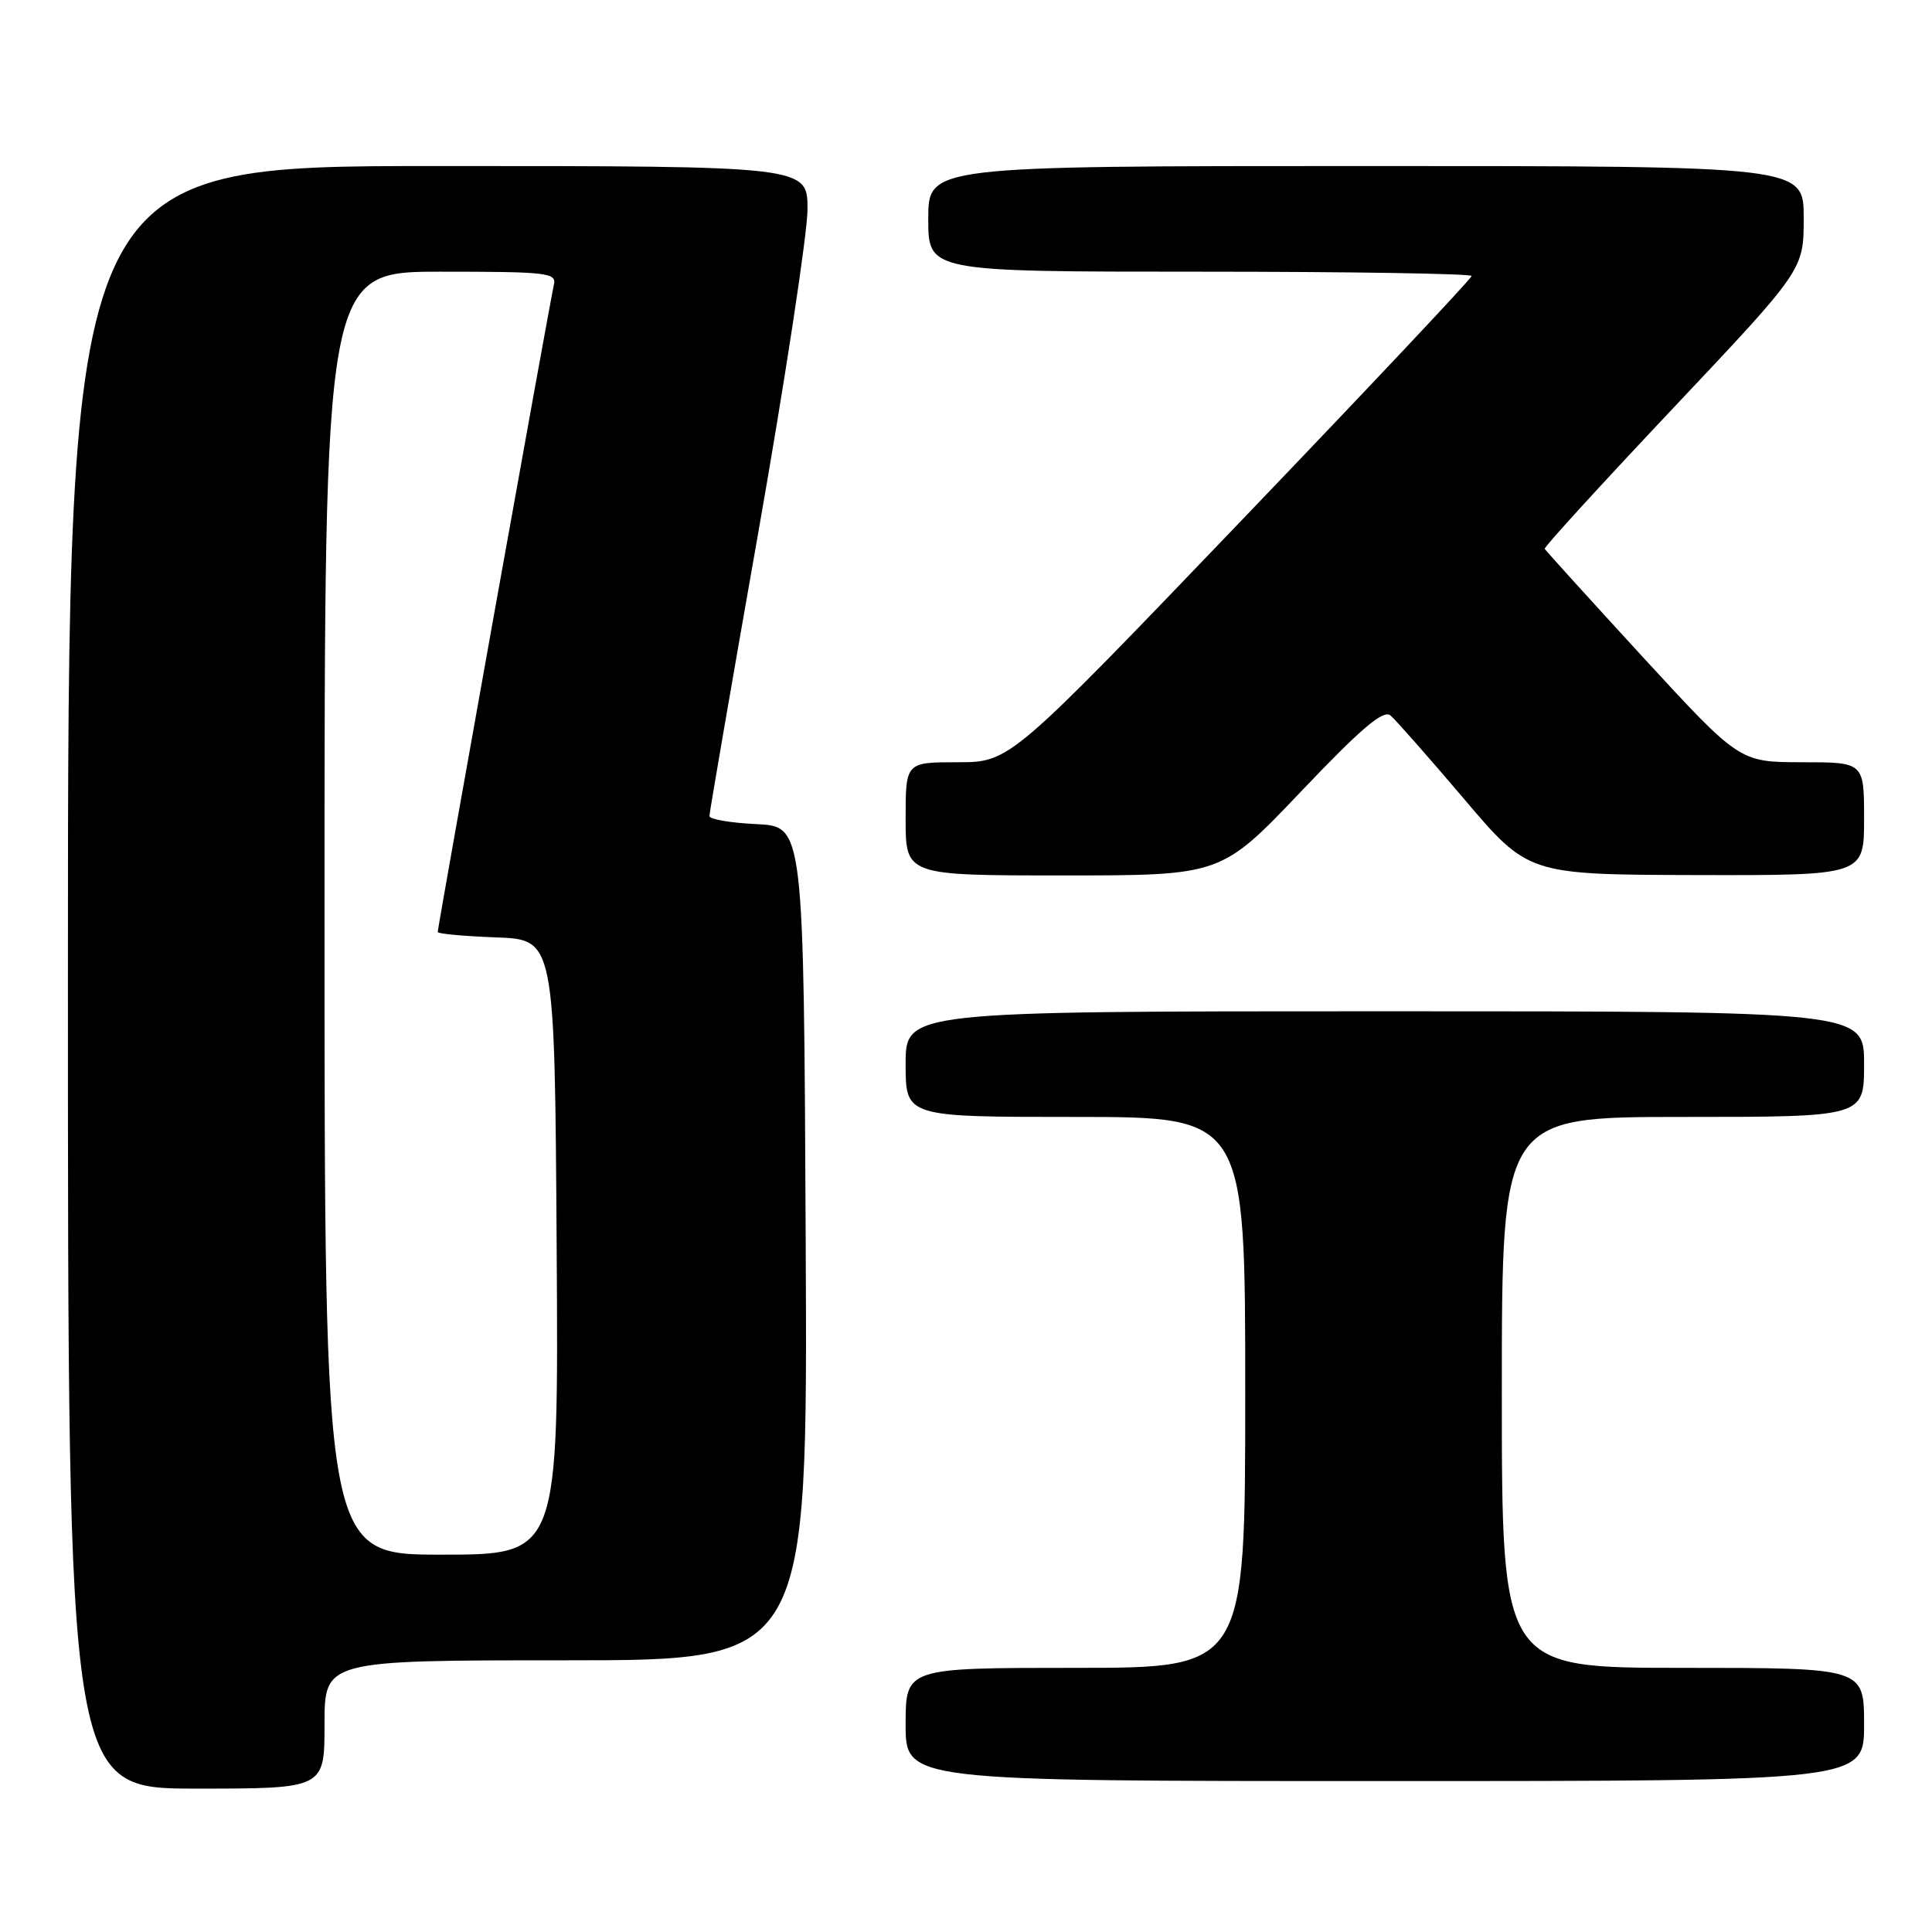 <?xml version="1.0" encoding="UTF-8" standalone="no"?>
<!DOCTYPE svg PUBLIC "-//W3C//DTD SVG 1.1//EN" "http://www.w3.org/Graphics/SVG/1.1/DTD/svg11.dtd" >
<svg xmlns="http://www.w3.org/2000/svg" xmlns:xlink="http://www.w3.org/1999/xlink" version="1.1" viewBox="0 0 256 256">
 <g >
 <path fill="currentColor"
d=" M 43.00 228.50 C 43.00 220.00 43.00 220.00 75.01 220.00 C 107.02 220.00 107.02 220.00 106.76 164.75 C 106.50 109.50 106.50 109.50 100.25 109.20 C 96.81 109.04 94.00 108.56 94.00 108.13 C 94.00 107.71 96.92 90.74 100.50 70.43 C 104.07 50.12 106.99 30.91 107.00 27.75 C 107.00 22.00 107.00 22.00 58.00 22.00 C 9.00 22.00 9.00 22.00 9.00 129.50 C 9.00 237.00 9.00 237.00 26.00 237.00 C 43.00 237.00 43.00 237.00 43.00 228.50 Z  M 247.00 228.50 C 247.00 221.00 247.00 221.00 223.00 221.00 C 199.00 221.00 199.00 221.00 199.00 184.50 C 199.00 148.00 199.00 148.00 223.00 148.00 C 247.00 148.00 247.00 148.00 247.00 141.00 C 247.00 134.00 247.00 134.00 183.50 134.00 C 120.00 134.00 120.00 134.00 120.00 141.00 C 120.00 148.00 120.00 148.00 142.50 148.00 C 165.00 148.00 165.00 148.00 165.00 184.50 C 165.00 221.00 165.00 221.00 142.50 221.00 C 120.00 221.00 120.00 221.00 120.00 228.50 C 120.00 236.00 120.00 236.00 183.50 236.00 C 247.00 236.00 247.00 236.00 247.00 228.50 Z  M 172.40 104.87 C 180.36 96.50 183.30 94.01 184.24 94.80 C 184.93 95.38 189.32 100.36 194.00 105.87 C 202.50 115.89 202.50 115.89 224.75 115.95 C 247.00 116.00 247.00 116.00 247.00 108.50 C 247.00 101.00 247.00 101.00 238.75 101.00 C 230.50 100.99 230.50 100.99 217.68 87.06 C 210.64 79.39 204.79 72.94 204.68 72.72 C 204.58 72.49 212.26 64.09 221.75 54.03 C 239.00 35.75 239.00 35.75 239.00 28.88 C 239.00 22.00 239.00 22.00 181.00 22.00 C 123.00 22.00 123.00 22.00 123.00 29.00 C 123.00 36.00 123.00 36.00 159.00 36.00 C 178.80 36.00 195.00 36.26 195.00 36.57 C 195.00 36.89 181.23 51.51 164.40 69.07 C 133.80 101.00 133.80 101.00 126.90 101.00 C 120.00 101.00 120.00 101.00 120.00 108.50 C 120.00 116.00 120.00 116.00 140.91 116.00 C 161.81 116.00 161.81 116.00 172.40 104.87 Z  M 43.00 121.00 C 43.00 36.00 43.00 36.00 58.41 36.00 C 72.57 36.00 73.78 36.14 73.39 37.75 C 72.92 39.69 58.00 122.84 58.00 123.50 C 58.00 123.73 61.49 124.05 65.75 124.21 C 73.50 124.50 73.50 124.50 73.76 165.25 C 74.02 206.00 74.02 206.00 58.51 206.00 C 43.00 206.00 43.00 206.00 43.00 121.00 Z "/>
</g>
</svg>